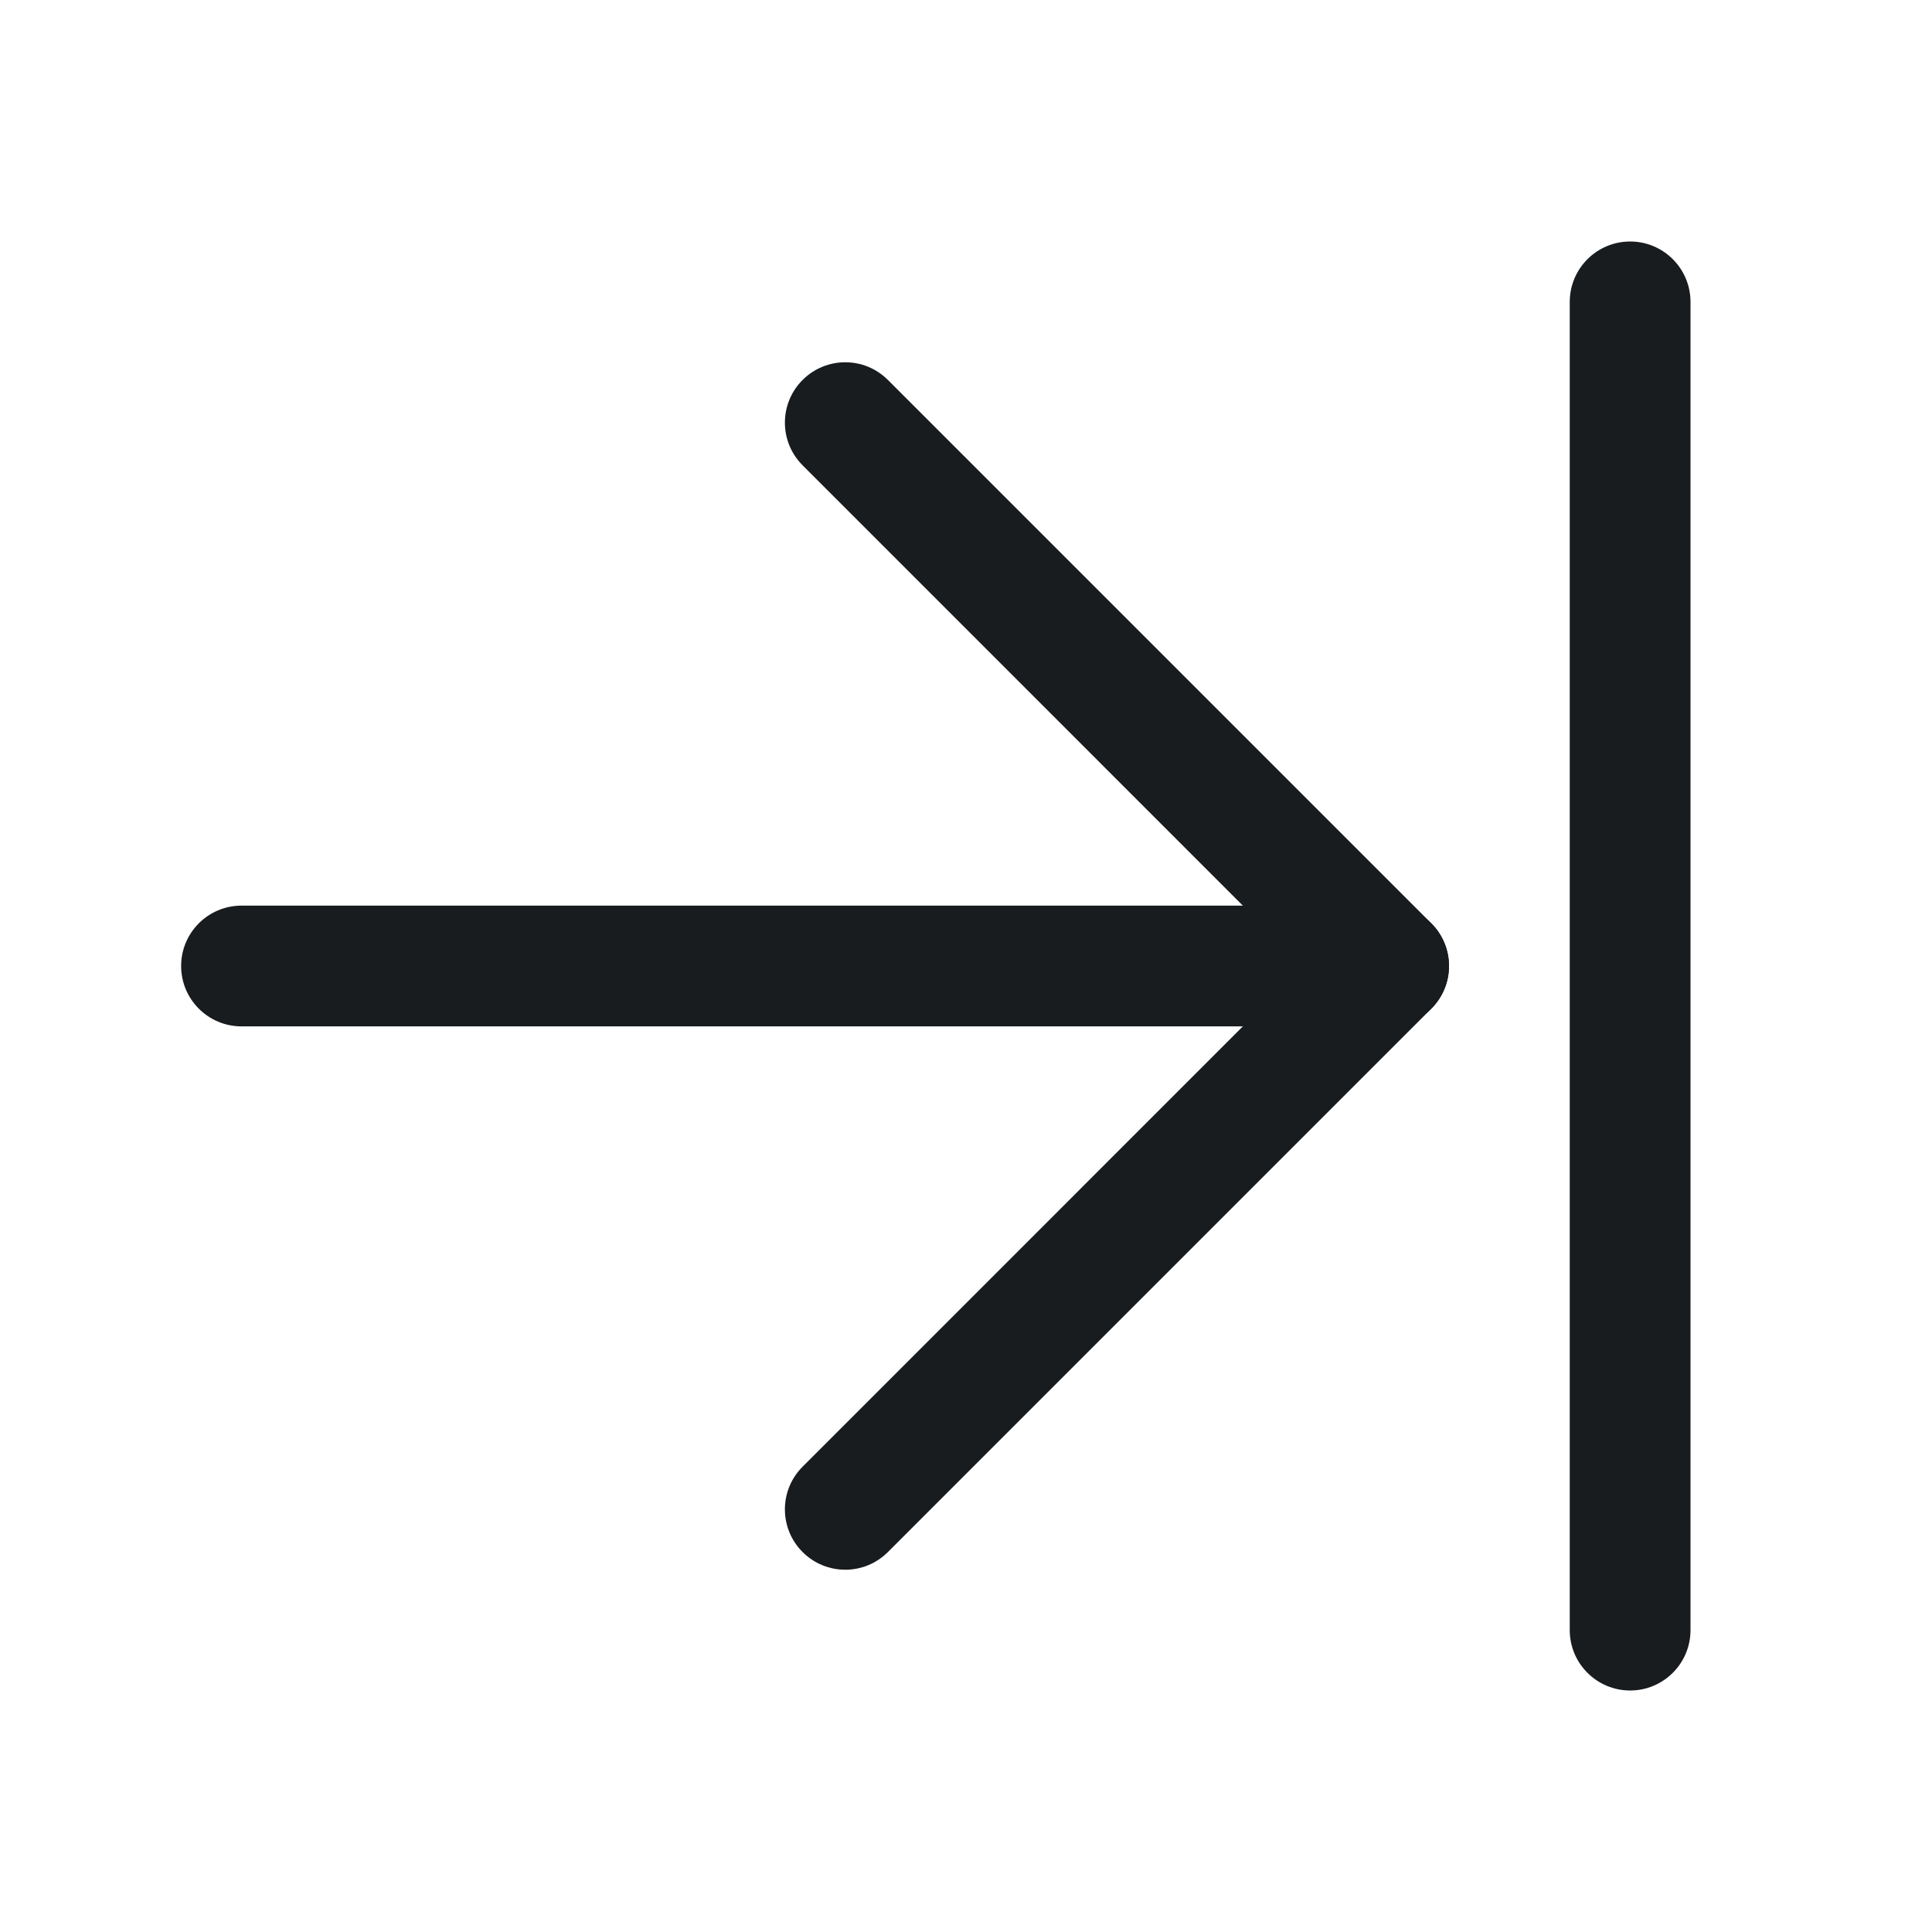 <svg width="24" height="24" viewBox="0 0 24 24" fill="none" xmlns="http://www.w3.org/2000/svg">
<path fill-rule="evenodd" clip-rule="evenodd" d="M2.25 12C2.25 11.586 2.586 11.25 3 11.25H17.25C17.664 11.25 18 11.586 18 12C18 12.414 17.664 12.75 17.25 12.75H3C2.586 12.75 2.25 12.414 2.25 12Z" fill="#191C1F"/>
<path fill-rule="evenodd" clip-rule="evenodd" d="M9.97 4.72C10.263 4.427 10.737 4.427 11.03 4.72L17.78 11.47C18.073 11.763 18.073 12.237 17.78 12.53L11.03 19.28C10.737 19.573 10.263 19.573 9.97 19.28C9.677 18.987 9.677 18.513 9.97 18.22L16.189 12L9.97 5.78C9.677 5.487 9.677 5.013 9.97 4.72Z" fill="#191C1F"/>
<path fill-rule="evenodd" clip-rule="evenodd" d="M20.25 3C20.664 3 21 3.336 21 3.75V20.25C21 20.664 20.664 21 20.25 21C19.836 21 19.5 20.664 19.5 20.25V3.75C19.5 3.336 19.836 3 20.25 3Z" fill="#191C1F"/>
</svg>
